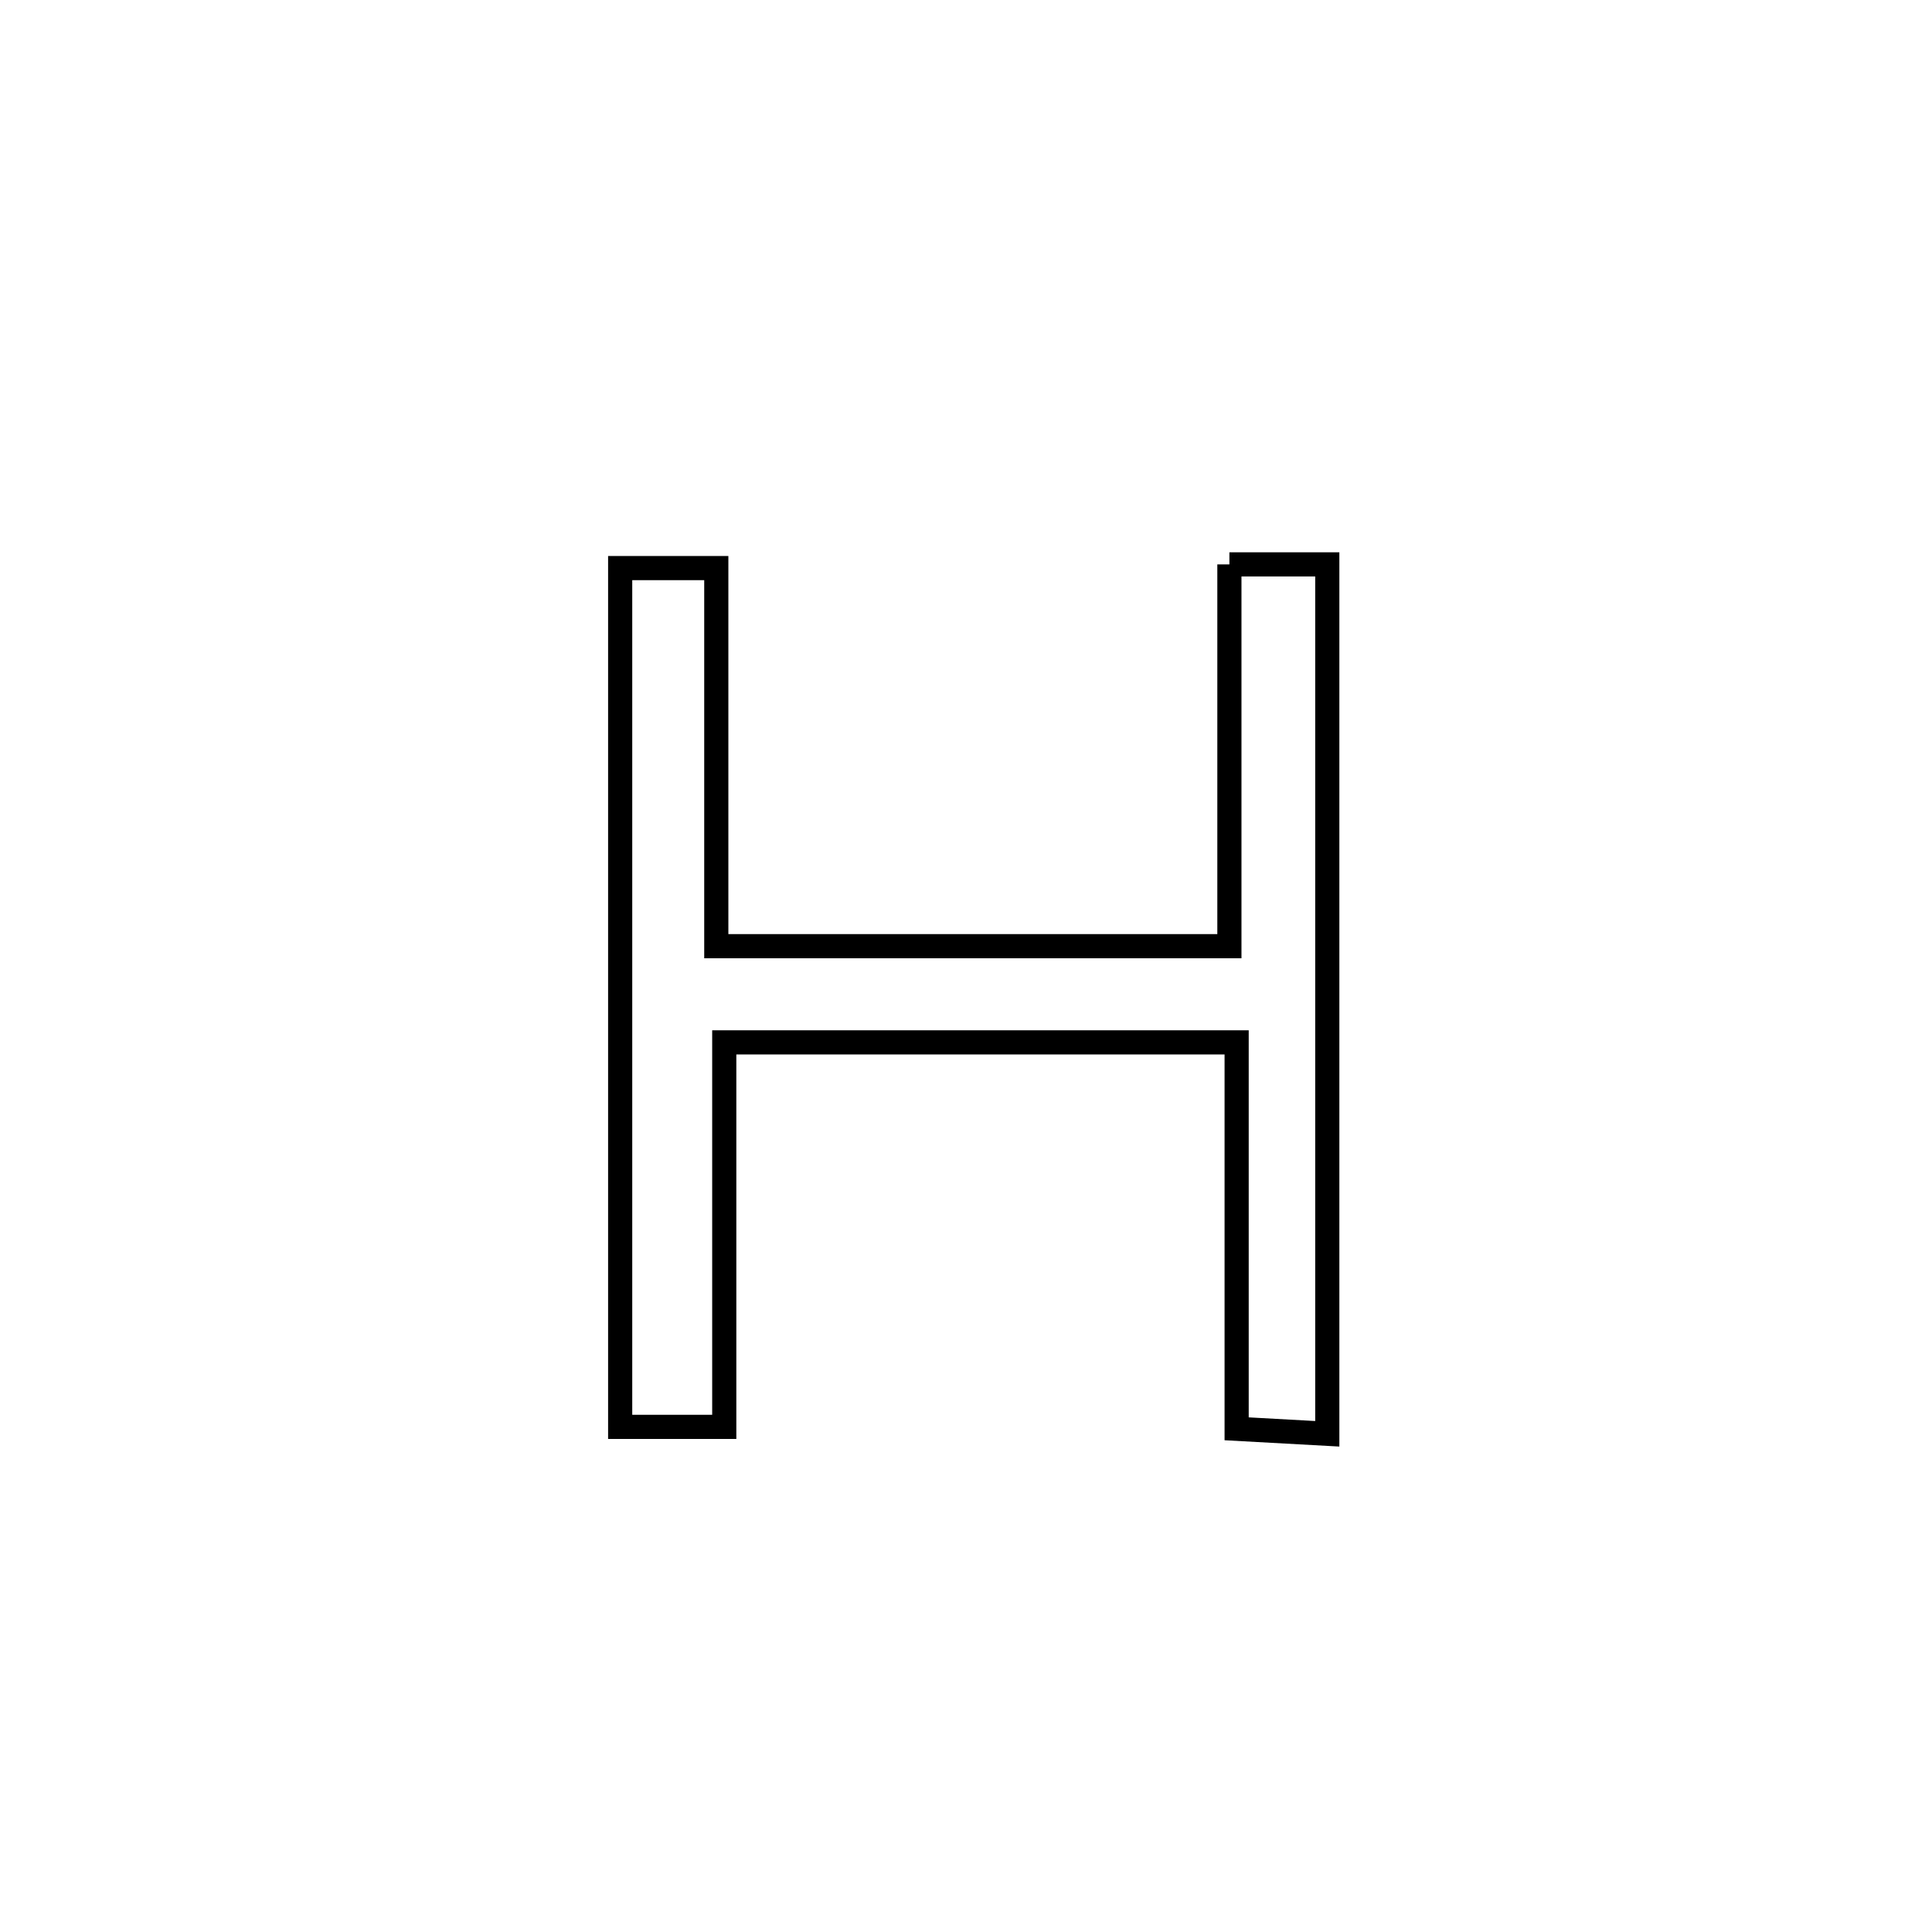 <svg xmlns="http://www.w3.org/2000/svg" viewBox="0.0 0.0 24.0 24.0" height="200px" width="200px"><path fill="none" stroke="black" stroke-width=".3" stroke-opacity="1.0"  filling="0" d="M15.272 7.011 L15.272 7.011 C15.677 7.011 16.083 7.011 16.488 7.011 L16.488 7.011 C16.488 8.811 16.488 10.611 16.488 12.411 C16.488 14.211 16.488 16.011 16.488 17.811 L16.488 17.811 C16.113 17.79 15.737 17.769 15.362 17.749 L15.362 17.749 C15.362 16.149 15.362 14.549 15.362 12.949 L15.362 12.949 C13.24 12.949 11.119 12.949 8.997 12.949 L8.997 12.949 C8.997 14.541 8.997 16.133 8.997 17.725 L8.997 17.725 C8.566 17.725 8.135 17.725 7.704 17.725 L7.704 17.725 C7.704 15.947 7.704 14.169 7.704 12.391 C7.704 10.613 7.704 8.835 7.704 7.057 L7.704 7.057 C8.102 7.057 8.5 7.057 8.898 7.057 L8.898 7.057 C8.898 8.622 8.898 10.188 8.898 11.754 L8.898 11.754 C11.022 11.754 13.147 11.754 15.272 11.754 L15.272 11.754 C15.272 10.173 15.272 8.592 15.272 7.011 L15.272 7.011"></path></svg>